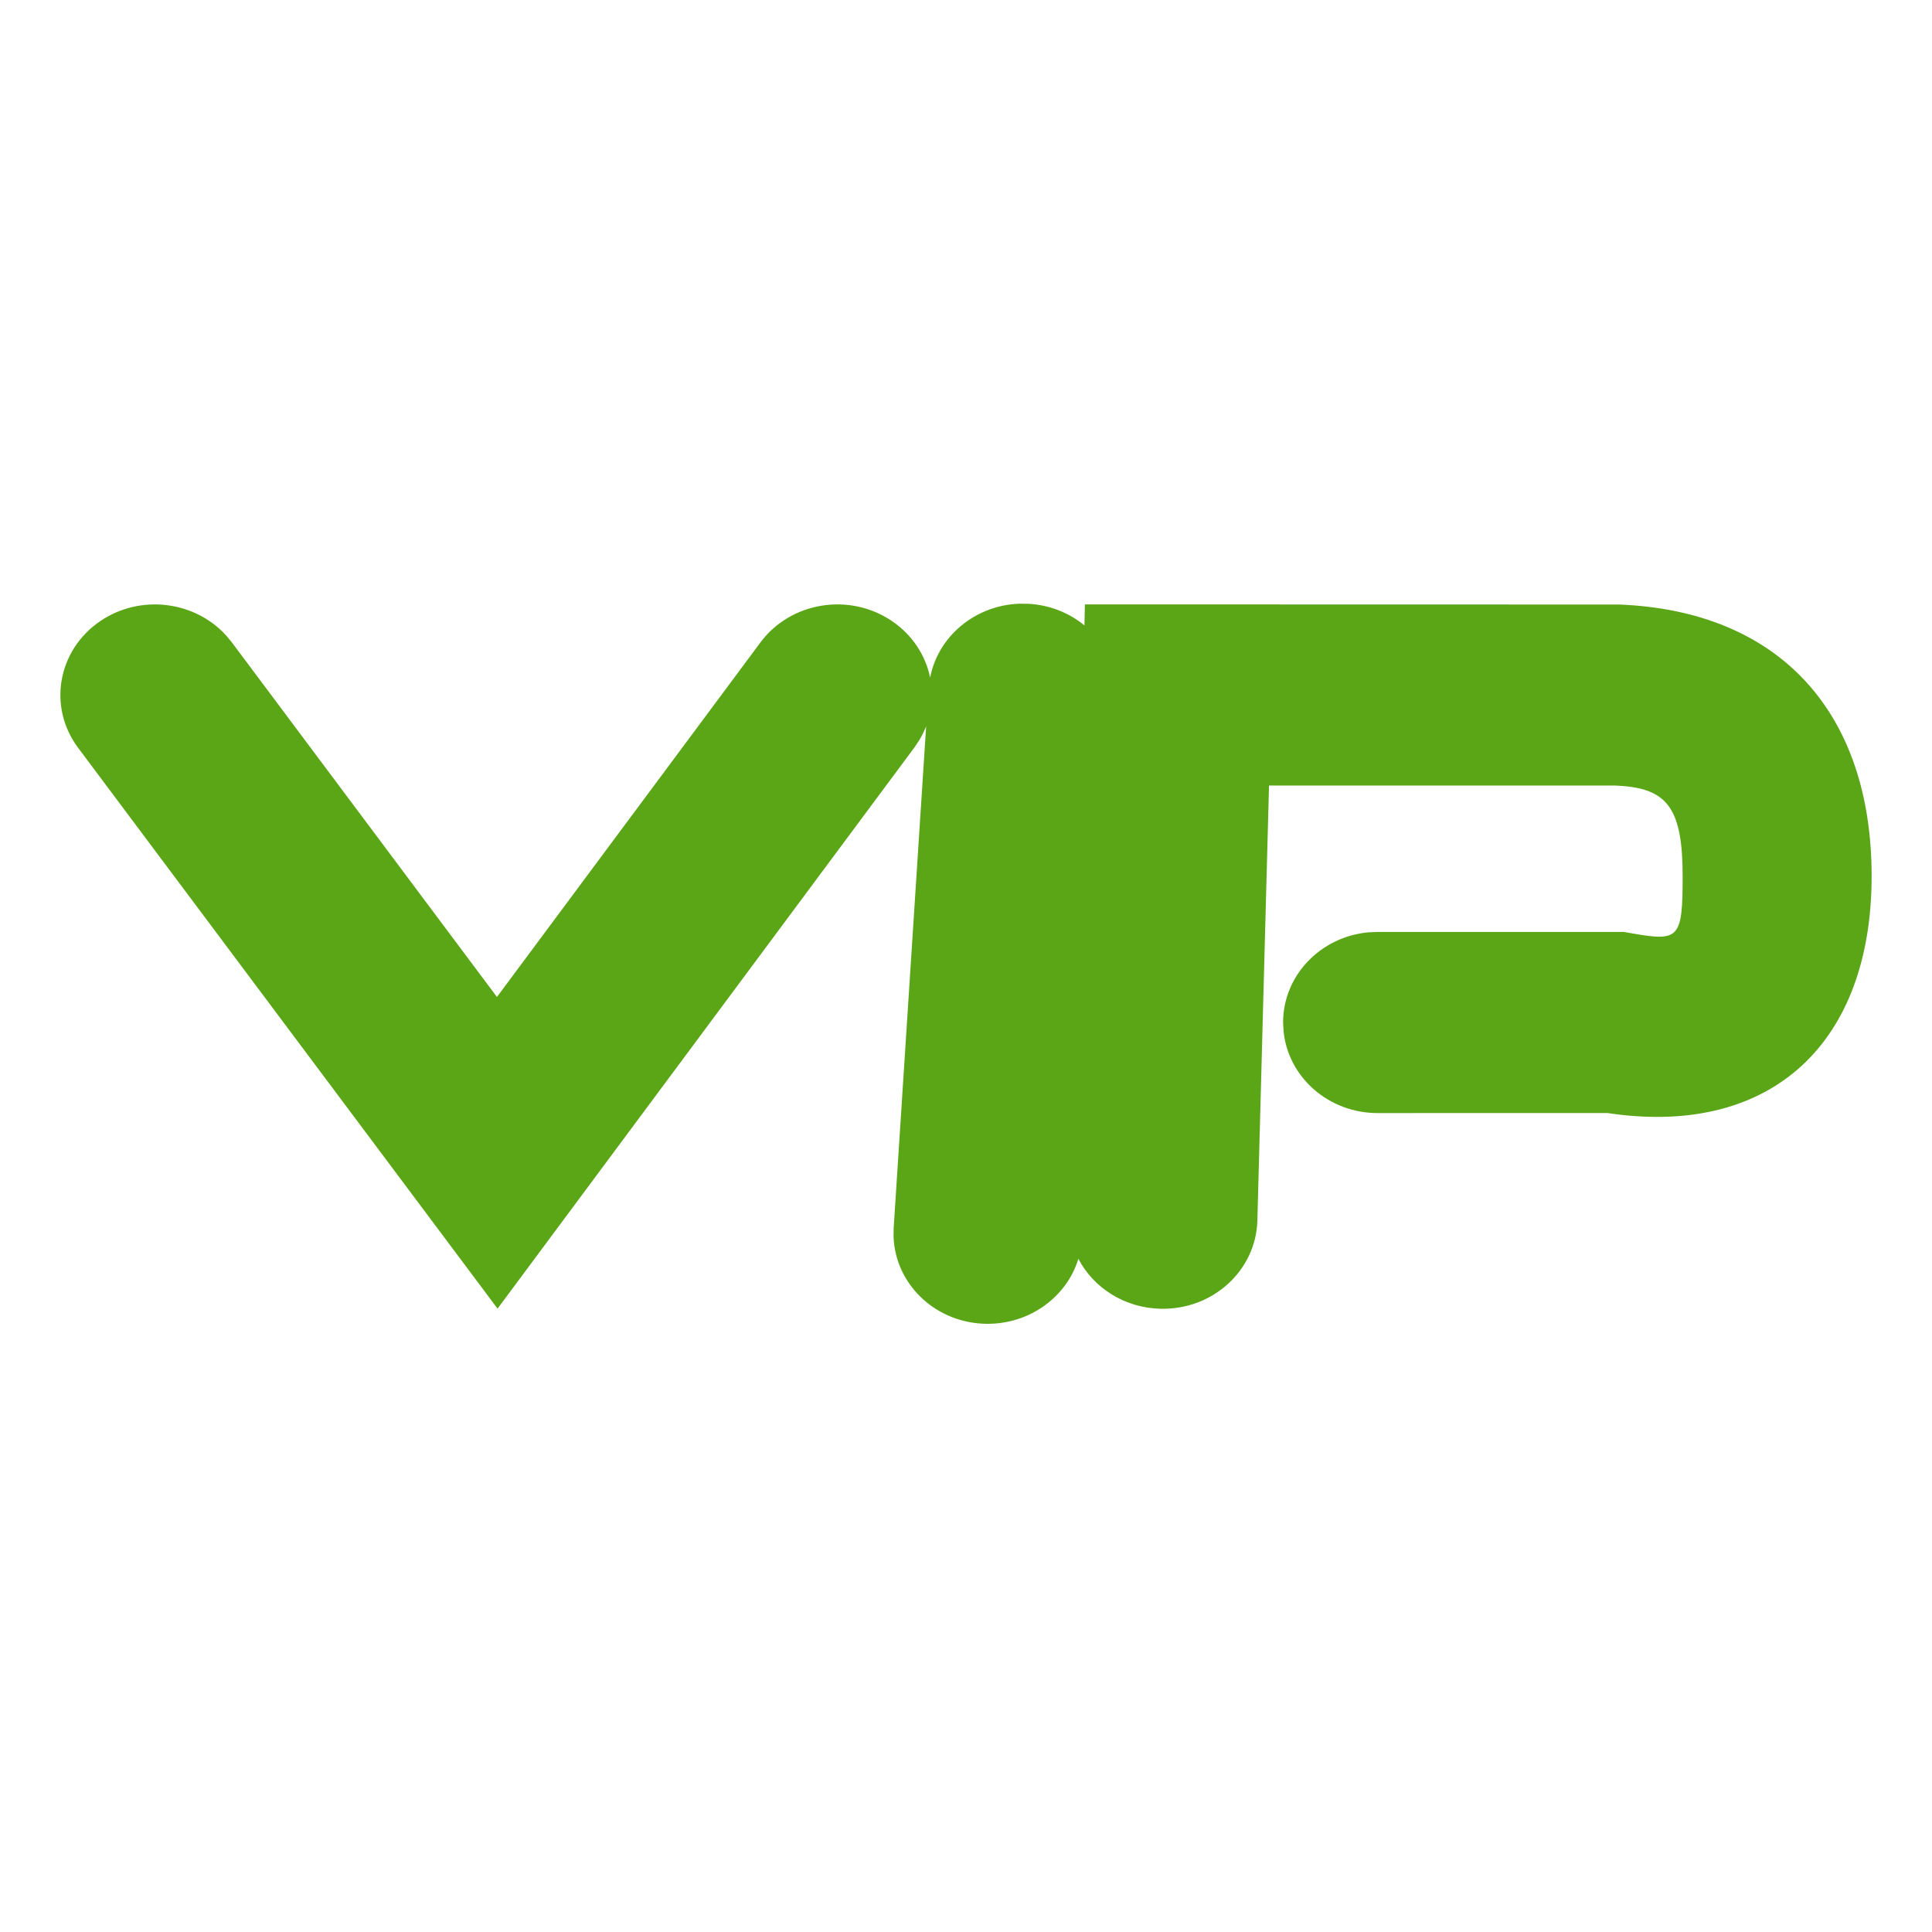 <?xml version="1.0" encoding="UTF-8"?>
<svg width="32px" height="32px" viewBox="0 0 32 32" version="1.1" xmlns="http://www.w3.org/2000/svg" xmlns:xlink="http://www.w3.org/1999/xlink">
    <title>vip/bold</title>
    <defs>
        <path d="M16.886,9.999 L17.037,10.001 C17.392,10.021 17.712,10.153 17.962,10.359 L17.969,10.011 L26.819,10.013 C29.486,10.118 31,11.812 31,14.51 C31,17.258 29.362,18.814 26.699,18.446 L26.627,18.435 L22.818,18.436 C22.004,18.436 21.335,17.841 21.26,17.08 L21.252,16.936 C21.252,16.156 21.873,15.515 22.667,15.442 L22.818,15.436 L26.896,15.436 L27.035,15.46 C27.813,15.596 27.87,15.545 27.87,14.51 C27.87,13.412 27.625,13.08 26.883,13.019 L26.755,13.011 L21.019,13.011 L20.826,20.217 C20.803,21.045 20.085,21.699 19.221,21.677 C18.623,21.663 18.112,21.329 17.861,20.85 C17.662,21.505 17.009,21.965 16.267,21.924 C15.455,21.878 14.826,21.246 14.8,20.482 L14.802,20.338 L15.34,12.028 C15.309,12.107 15.272,12.184 15.226,12.26 L15.145,12.381 L8.241,21.675 L1.293,12.385 C0.79,11.712 0.951,10.775 1.654,10.292 C2.315,9.838 3.22,9.948 3.744,10.524 L3.838,10.637 L8.231,16.513 L12.595,10.641 C13.096,9.966 14.073,9.809 14.777,10.289 C15.117,10.521 15.331,10.859 15.406,11.223 C15.538,10.536 16.155,10.025 16.886,9.999 Z" id="path-1"></path>
    </defs>
    <g id="vip/bold" stroke="none" stroke-width="1" fill="none" fill-rule="evenodd">
        <mask id="mask-2" fill="white">
            <use xlink:href="#path-1"></use>
        </mask>
        <use id="Mask" fill="#5AA617" fill-rule="nonzero" xlink:href="#path-1"></use>
    </g>
</svg>